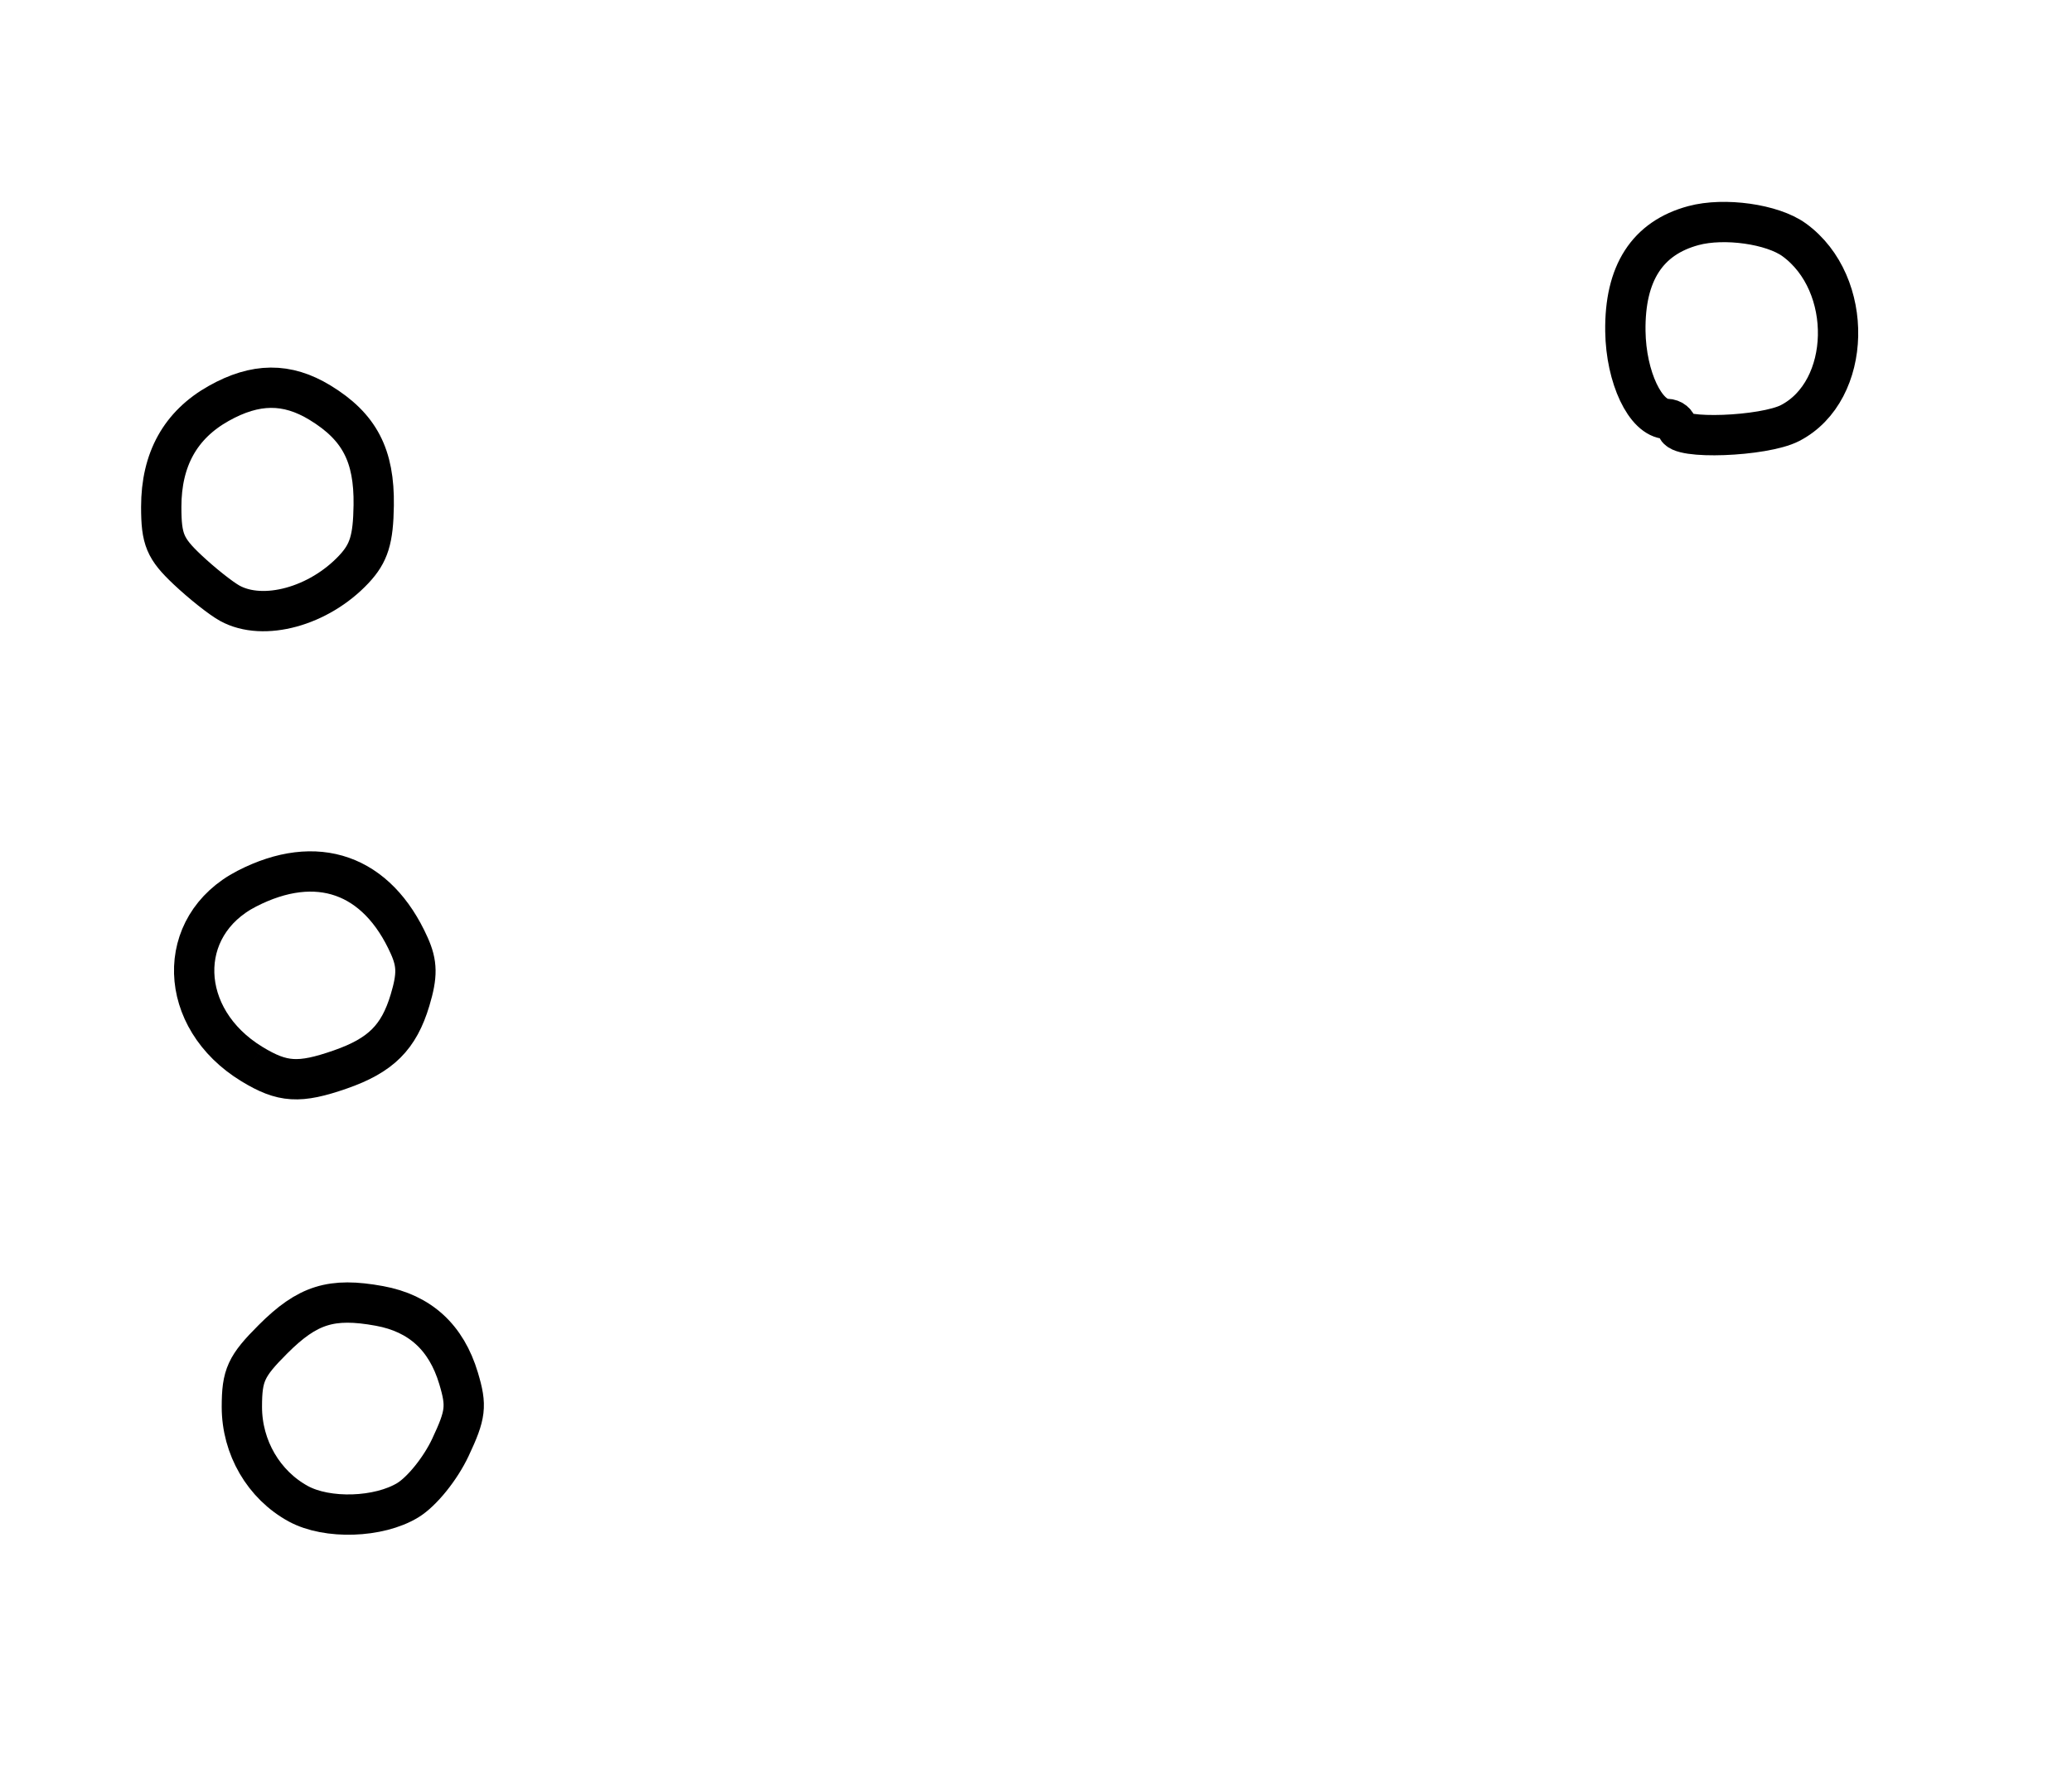 <?xml version="1.0" encoding="utf-8" ?>
<svg xmlns="http://www.w3.org/2000/svg" xmlns:ev="http://www.w3.org/2001/xml-events" xmlns:xlink="http://www.w3.org/1999/xlink" baseProfile="full" height="219" version="1.1" width="257">
  <defs/>
  <path d="M 37,186.554 C 32.705,184.208 30,179.565 30,174.54 C 30,170.605 30.514,169.486 33.856,166.144 C 38.154,161.846 41.106,160.922 47.065,162.012 C 52.101,162.933 55.357,165.912 56.879,170.99 C 57.91,174.432 57.786,175.476 55.863,179.569 C 54.624,182.203 52.331,185.047 50.586,186.111 C 46.99,188.303 40.585,188.512 37,186.554" fill="none" stroke="black" stroke-width="5"/>
  <path d="M 31.241,132.005 C 21.974,126.356 21.64,114.868 30.608,110.25 C 39.29,105.78 46.778,108.41 50.766,117.332 C 51.755,119.544 51.776,121.016 50.862,124.065 C 49.475,128.697 47.233,130.928 42.207,132.679 C 37.124,134.449 35.039,134.321 31.241,132.005" fill="none" stroke="black" stroke-width="5"/>
  <path d="M 28.5,74.838 C 27.4,74.232 25.038,72.358 23.25,70.672 C 20.475,68.055 20,66.918 20,62.885 C 20,56.996 22.374,52.72 27.126,50.049 C 31.694,47.482 35.59,47.453 39.696,49.956 C 44.582,52.935 46.443,56.496 46.353,62.692 C 46.292,66.924 45.764,68.624 43.888,70.626 C 39.56,75.245 32.666,77.132 28.5,74.838" fill="none" stroke="black" stroke-width="5"/>
  <path d="M 208,53 C 208,52.45 207.438,51.986 206.75,51.969 C 204.091,51.902 201.68,46.805 201.602,41.086 C 201.504,33.893 204.318,29.53 210.05,27.986 C 213.878,26.956 219.844,27.798 222.534,29.75 C 230.027,35.184 229.733,48.501 222.033,52.483 C 218.77,54.17 208,54.567 208,53" fill="none" stroke="black" stroke-width="5"/>
</svg>
